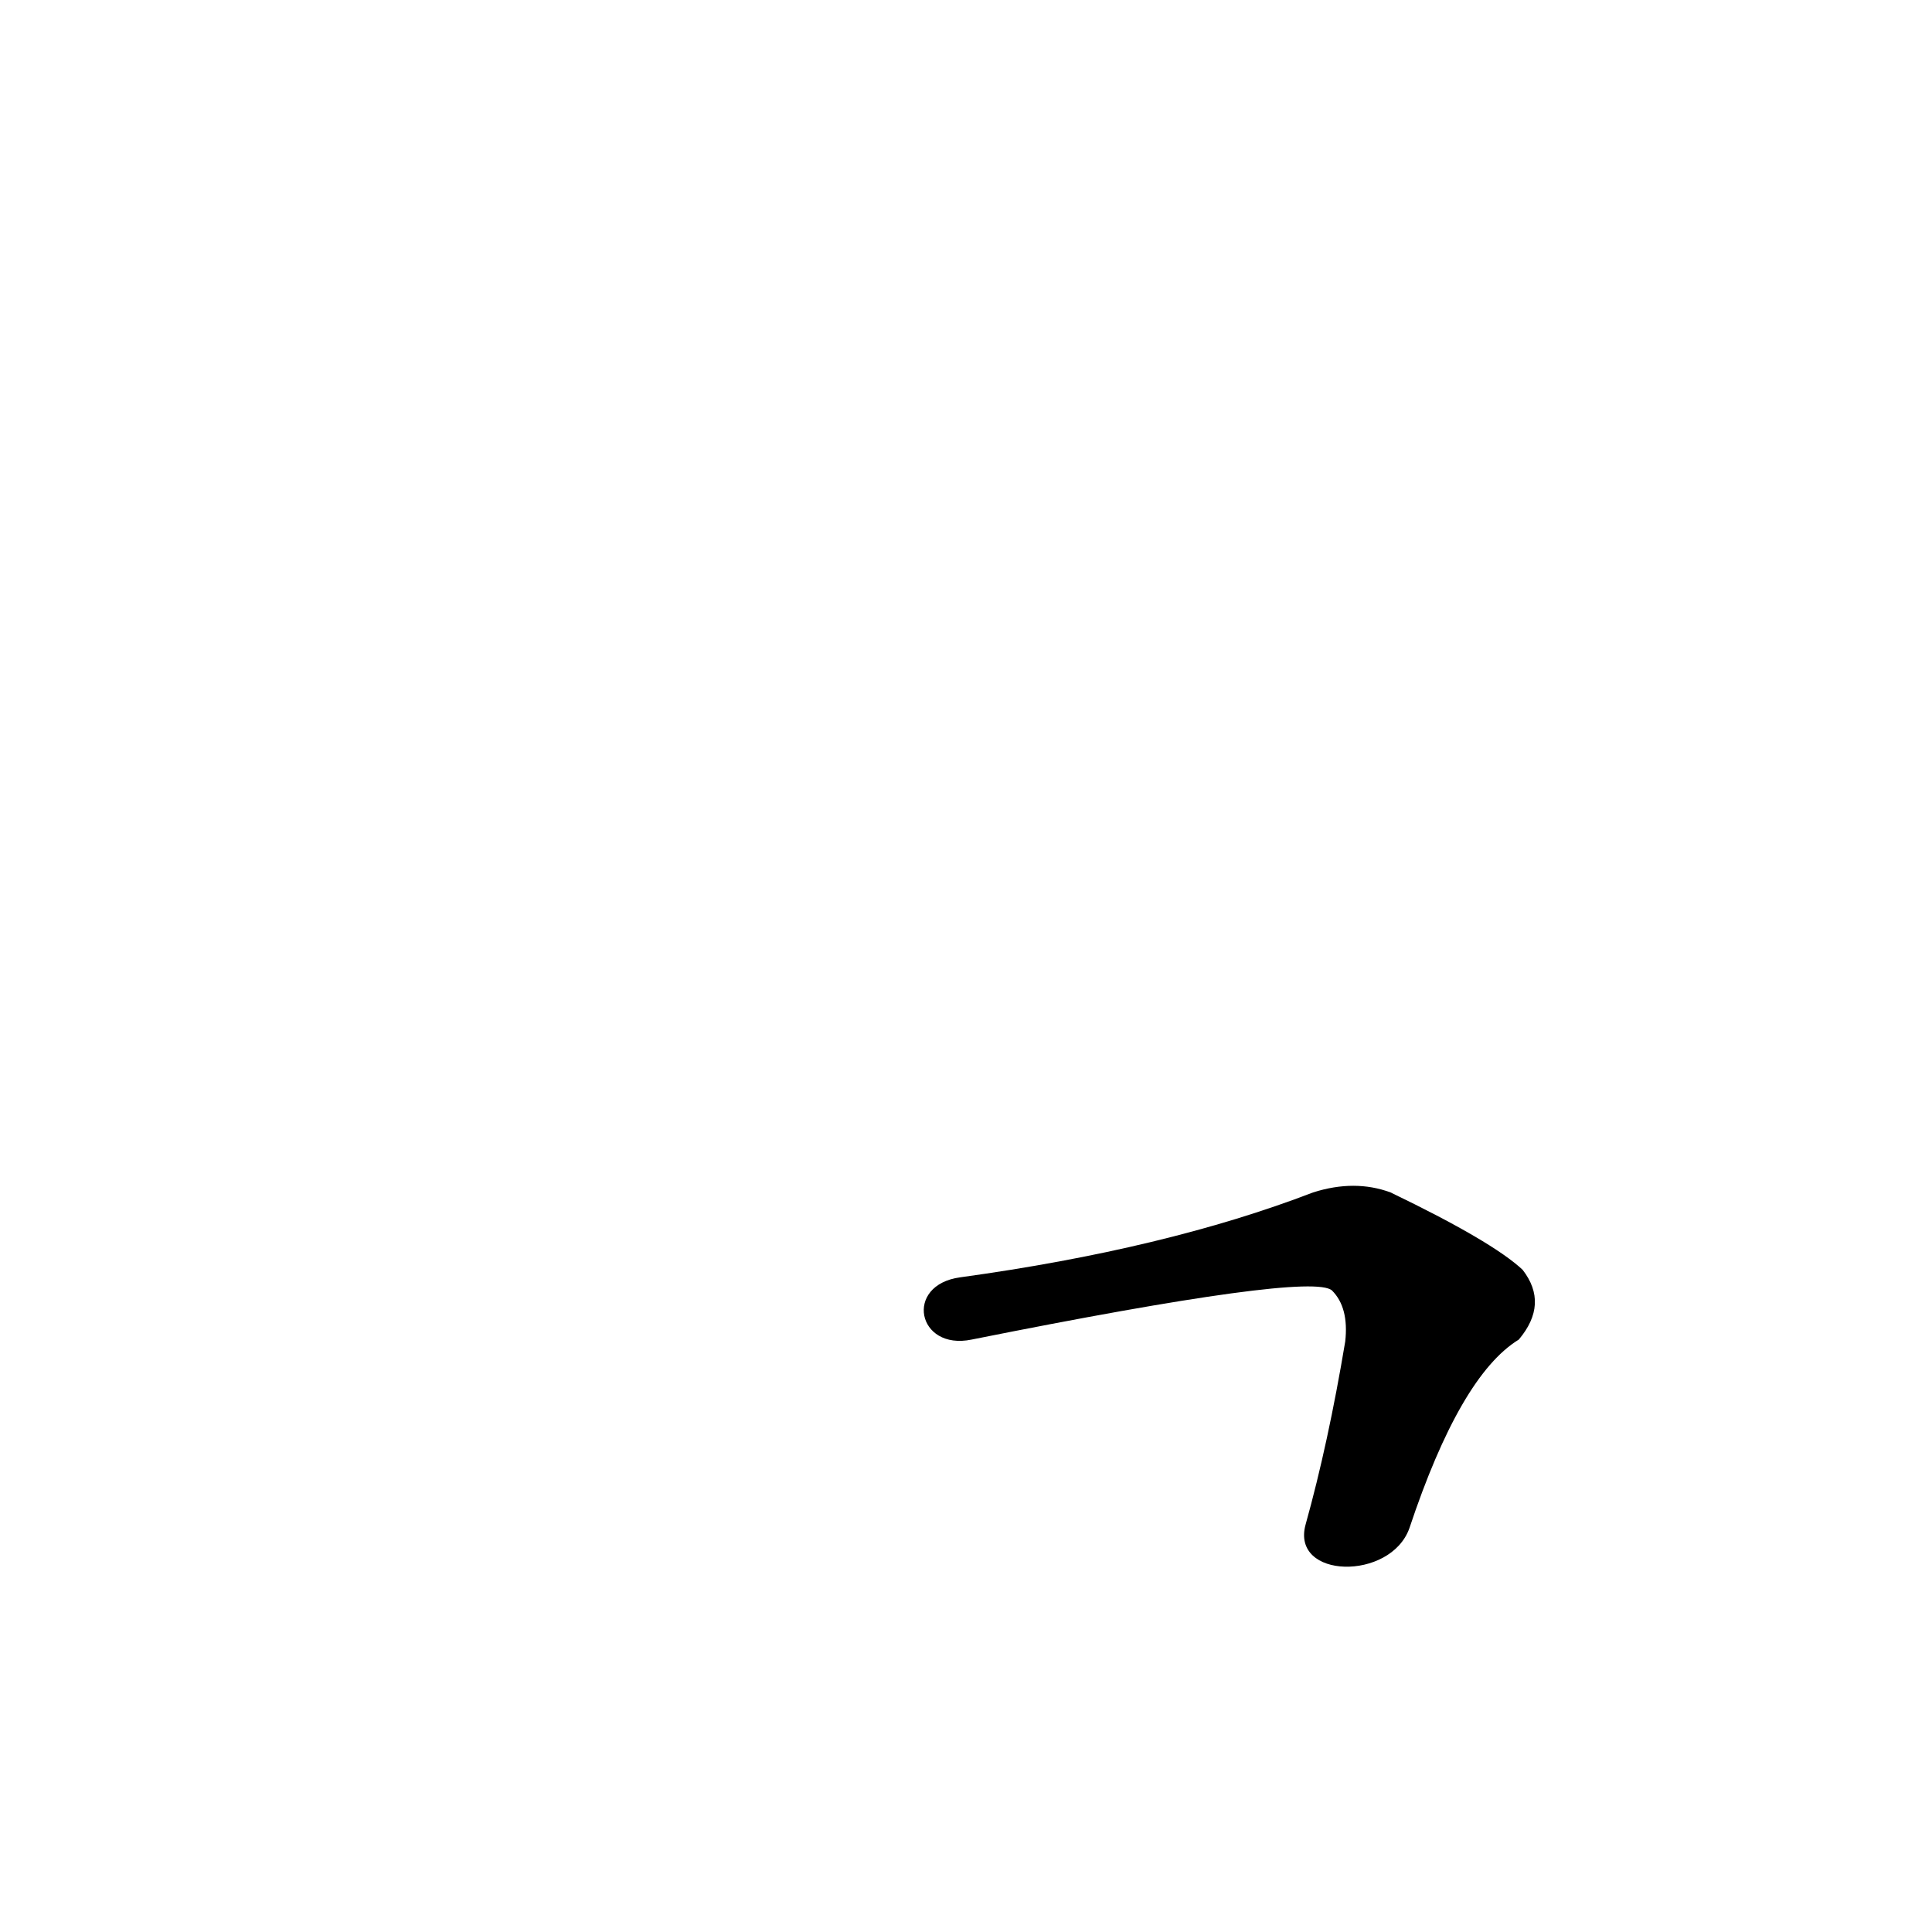 <?xml version='1.0' encoding='utf-8'?>
<svg xmlns="http://www.w3.org/2000/svg" version="1.1" viewBox="0 0 1024 1024"><g transform="scale(1, -1) translate(0, -900)"><path d="M 747 90 Q 774 171 805 190 Q 821 209 807 227 Q 791 242 737 268 Q 718 275 696 268 Q 618 238 509 223 C 479 219 486 184 515 190 Q 695 226 706 216 Q 715 207 713 189 Q 704 135 692 92 C 684 63 737 62 747 90 Z" fill="black" /></g></svg>